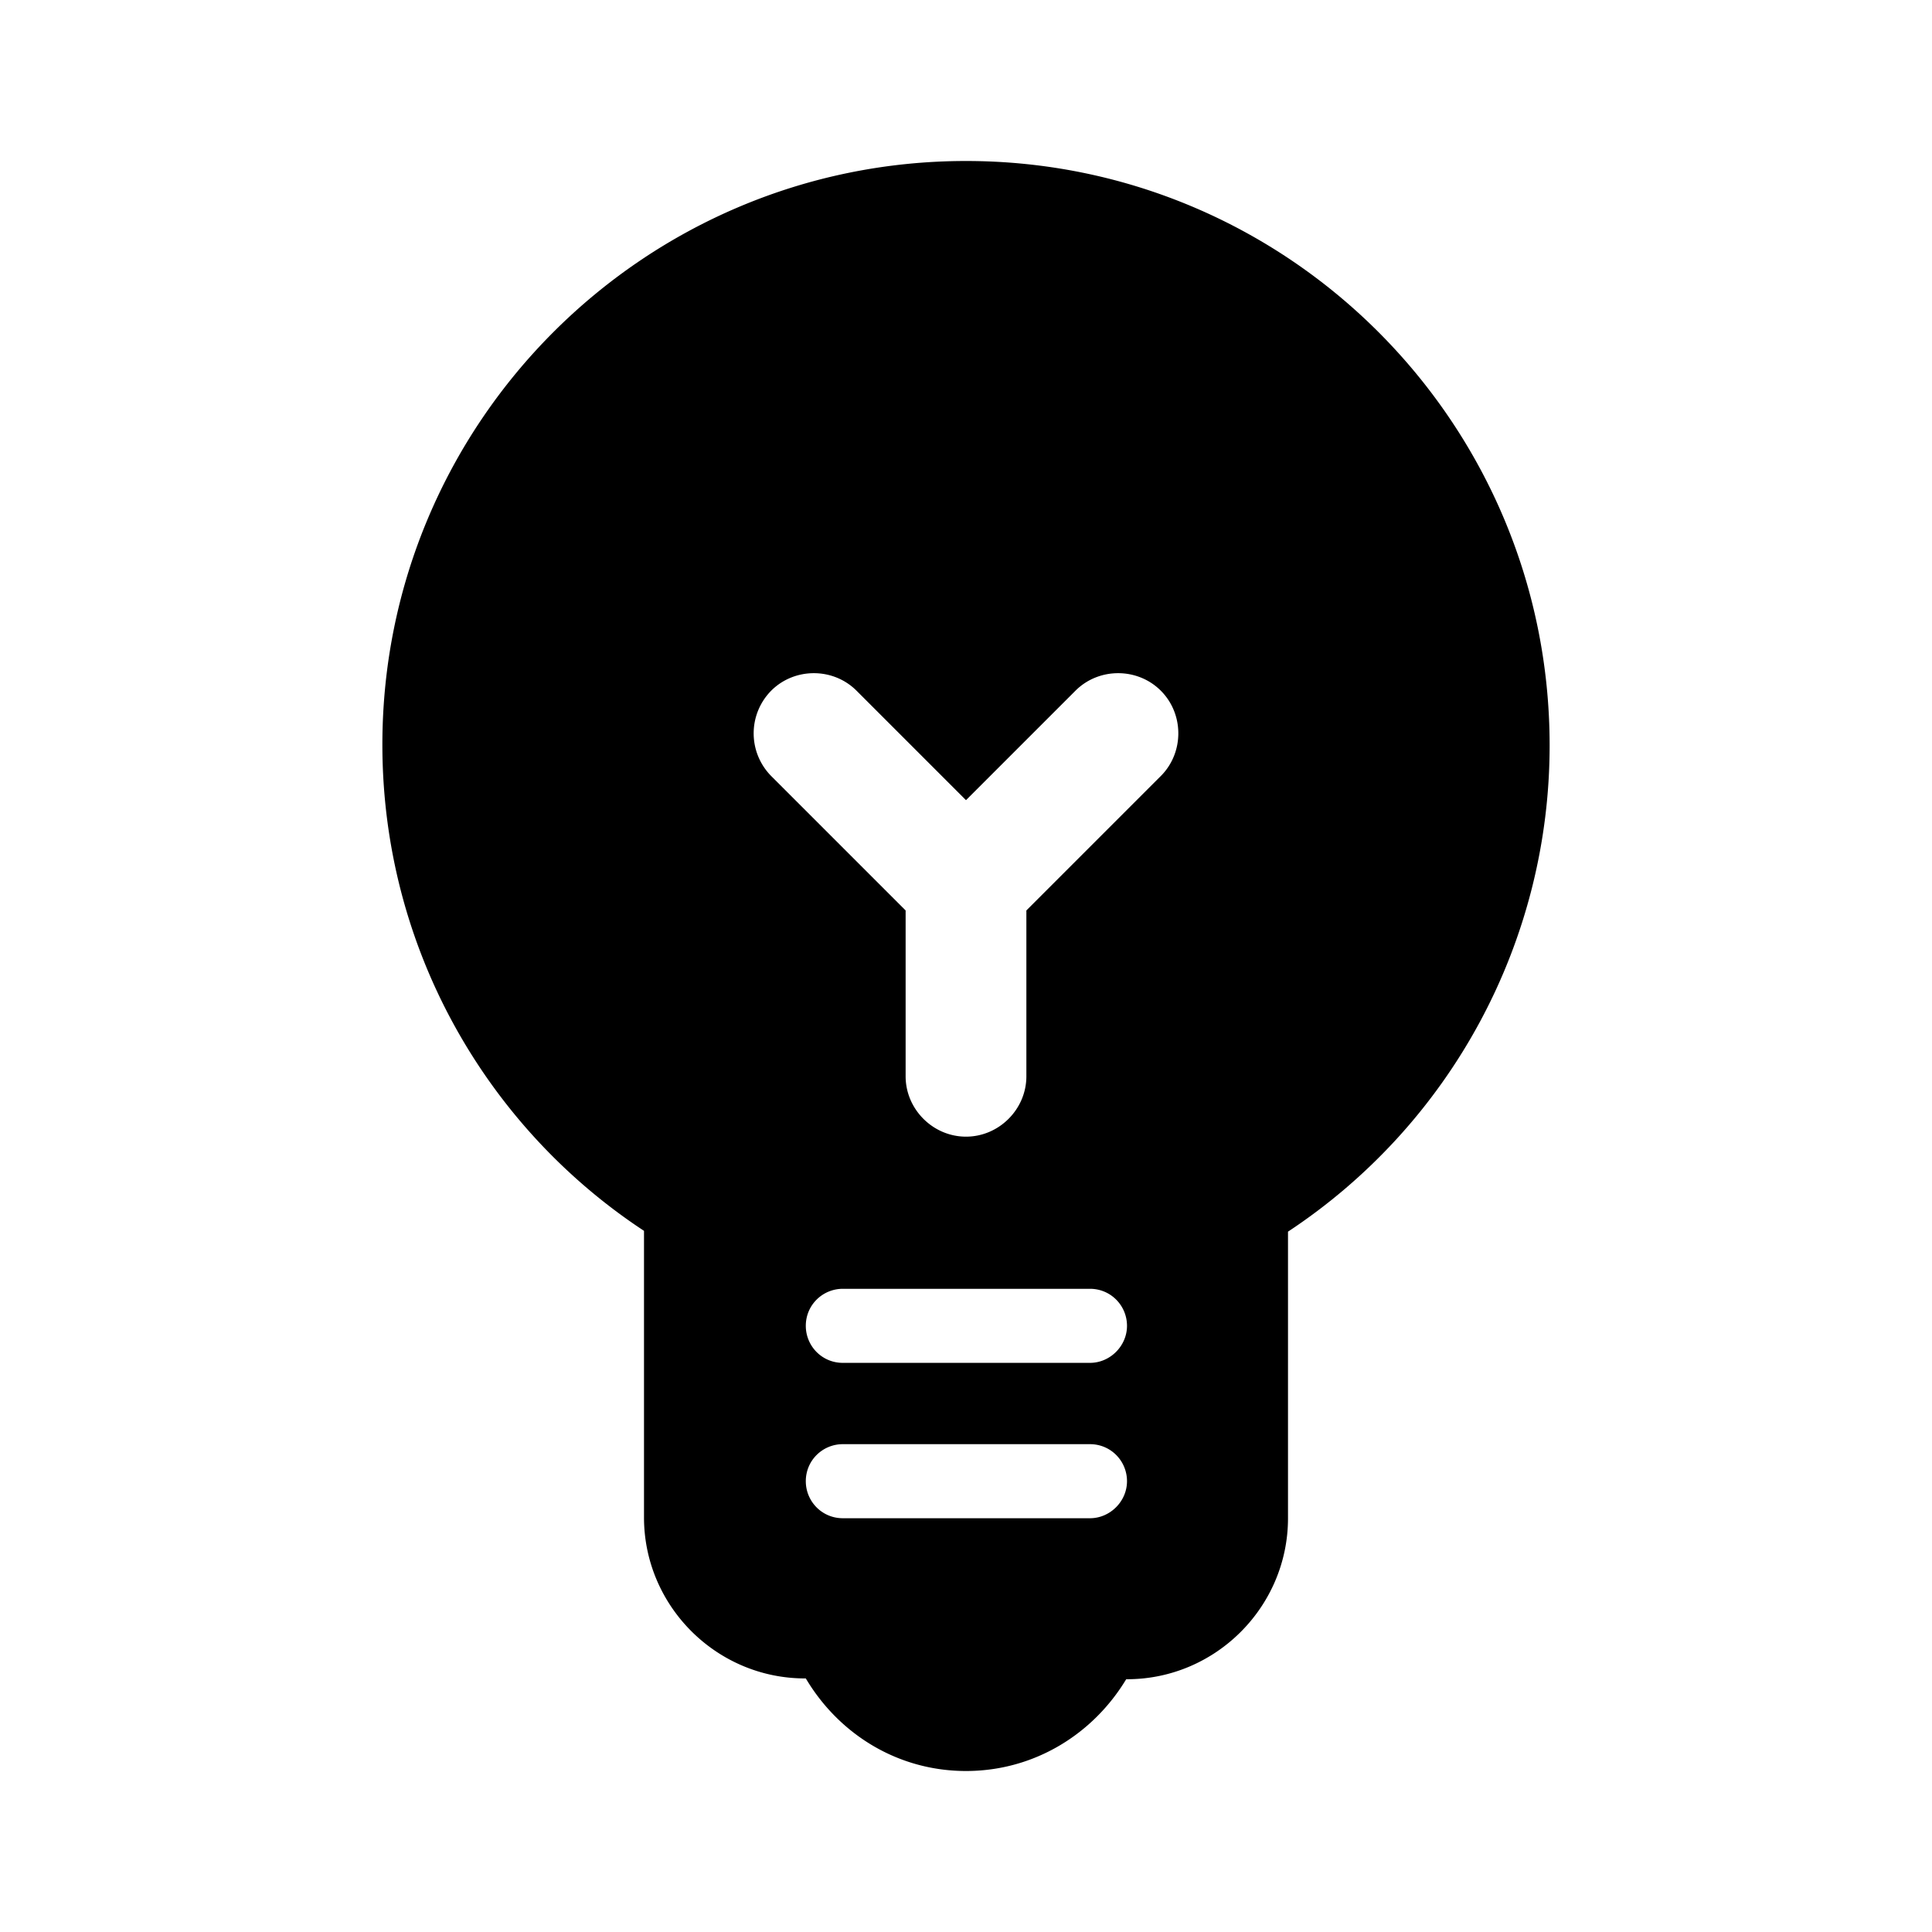<svg xmlns="http://www.w3.org/2000/svg" width="24" height="24" viewBox="0 0 24 24"><path d="M12 2C8 2 4.75 5.25 4.75 9.25c0 2.52 1.29 4.75 3.25 6.04v3.56c0 1.1.9 2 2 2h.01c.41.69 1.14 1.15 1.99 1.15s1.58-.46 1.99-1.14H14c1.1 0 2-.9 2-2V15.3a7.236 7.236 0 0 0 3.25-6.04C19.25 5.25 16 2 12 2zm1.54 16.86h-3.07c-.26 0-.46-.21-.46-.46c0-.26.21-.46.46-.46h3.07c.26 0 .46.21.46.46s-.21.46-.46.46zm0-1.93h-3.07c-.26 0-.46-.21-.46-.46c0-.26.21-.46.46-.46h3.07c.26 0 .46.21.46.46s-.21.46-.46.46zm-.79-5.62v2.06c0 .41-.34.75-.75.75s-.75-.34-.75-.75v-2.06L9.58 9.64a.754.754 0 0 1 0-1.06c.29-.29.77-.29 1.06 0L12 9.94l1.36-1.36c.29-.29.77-.29 1.06 0c.29.29.29.77 0 1.06l-1.67 1.67z"/></svg>